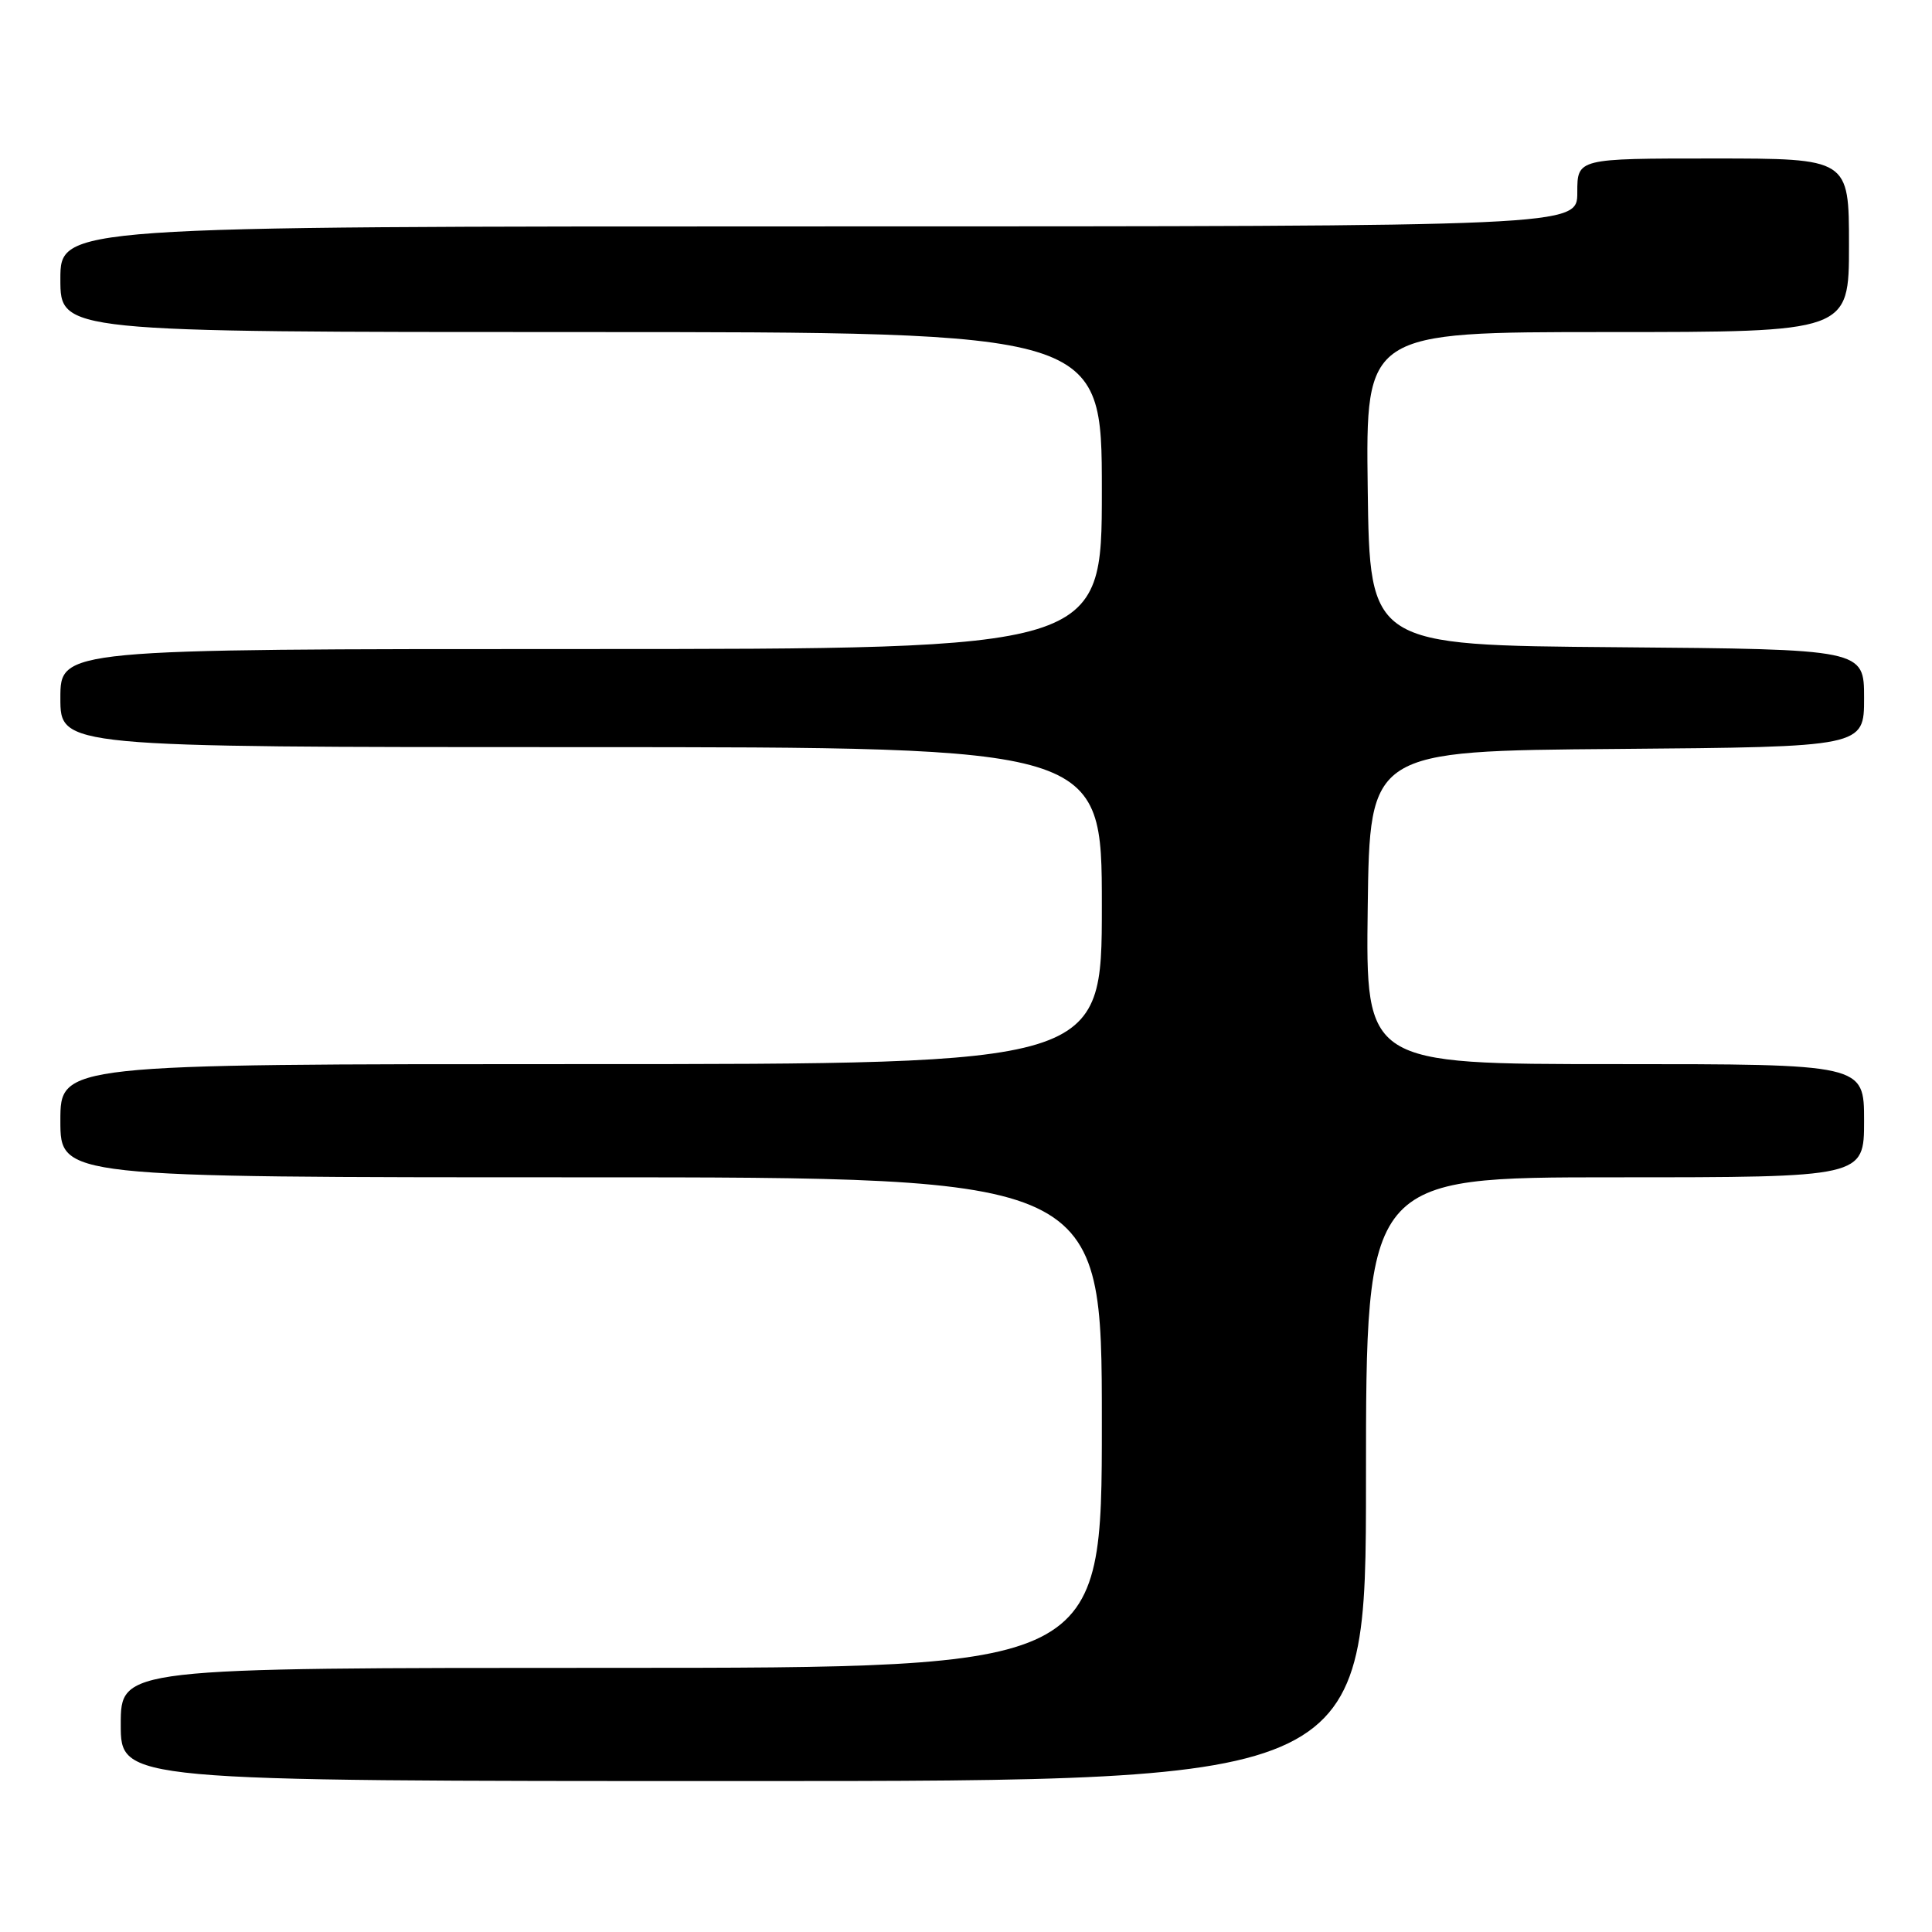 <?xml version="1.0" encoding="UTF-8" standalone="no"?>
<!DOCTYPE svg PUBLIC "-//W3C//DTD SVG 1.1//EN" "http://www.w3.org/Graphics/SVG/1.1/DTD/svg11.dtd" >
<svg xmlns="http://www.w3.org/2000/svg" xmlns:xlink="http://www.w3.org/1999/xlink" version="1.1" viewBox="0 0 256 256">
 <g >
 <path fill="currentColor"
d=" M 181.00 196.00 C 181.00 156.00 181.00 156.00 214.00 156.00 C 247.00 156.00 247.00 156.00 247.00 148.50 C 247.00 141.00 247.00 141.00 213.98 141.00 C 180.96 141.00 180.96 141.00 181.23 120.25 C 181.50 99.50 181.50 99.50 214.25 99.24 C 247.00 98.97 247.00 98.97 247.00 92.50 C 247.00 86.03 247.00 86.03 214.25 85.76 C 181.50 85.50 181.50 85.50 181.23 64.75 C 180.96 44.00 180.96 44.00 212.98 44.00 C 245.00 44.00 245.00 44.00 245.00 32.50 C 245.00 21.00 245.00 21.00 227.00 21.00 C 209.00 21.00 209.00 21.00 209.00 25.50 C 209.00 30.00 209.00 30.00 108.50 30.00 C 8.00 30.00 8.00 30.00 8.00 37.00 C 8.00 44.00 8.00 44.00 77.00 44.00 C 146.00 44.00 146.00 44.00 146.00 65.00 C 146.00 86.00 146.00 86.00 77.00 86.00 C 8.00 86.00 8.00 86.00 8.00 92.50 C 8.00 99.00 8.00 99.00 77.00 99.00 C 146.00 99.00 146.00 99.00 146.00 120.00 C 146.00 141.00 146.00 141.00 77.00 141.00 C 8.00 141.00 8.00 141.00 8.00 148.50 C 8.00 156.00 8.00 156.00 77.00 156.00 C 146.00 156.00 146.00 156.00 146.00 188.50 C 146.00 221.00 146.00 221.00 81.00 221.00 C 16.00 221.00 16.00 221.00 16.00 228.50 C 16.00 236.00 16.00 236.00 98.50 236.00 C 181.00 236.00 181.00 236.00 181.00 196.00 Z "/>
</g>
</svg>